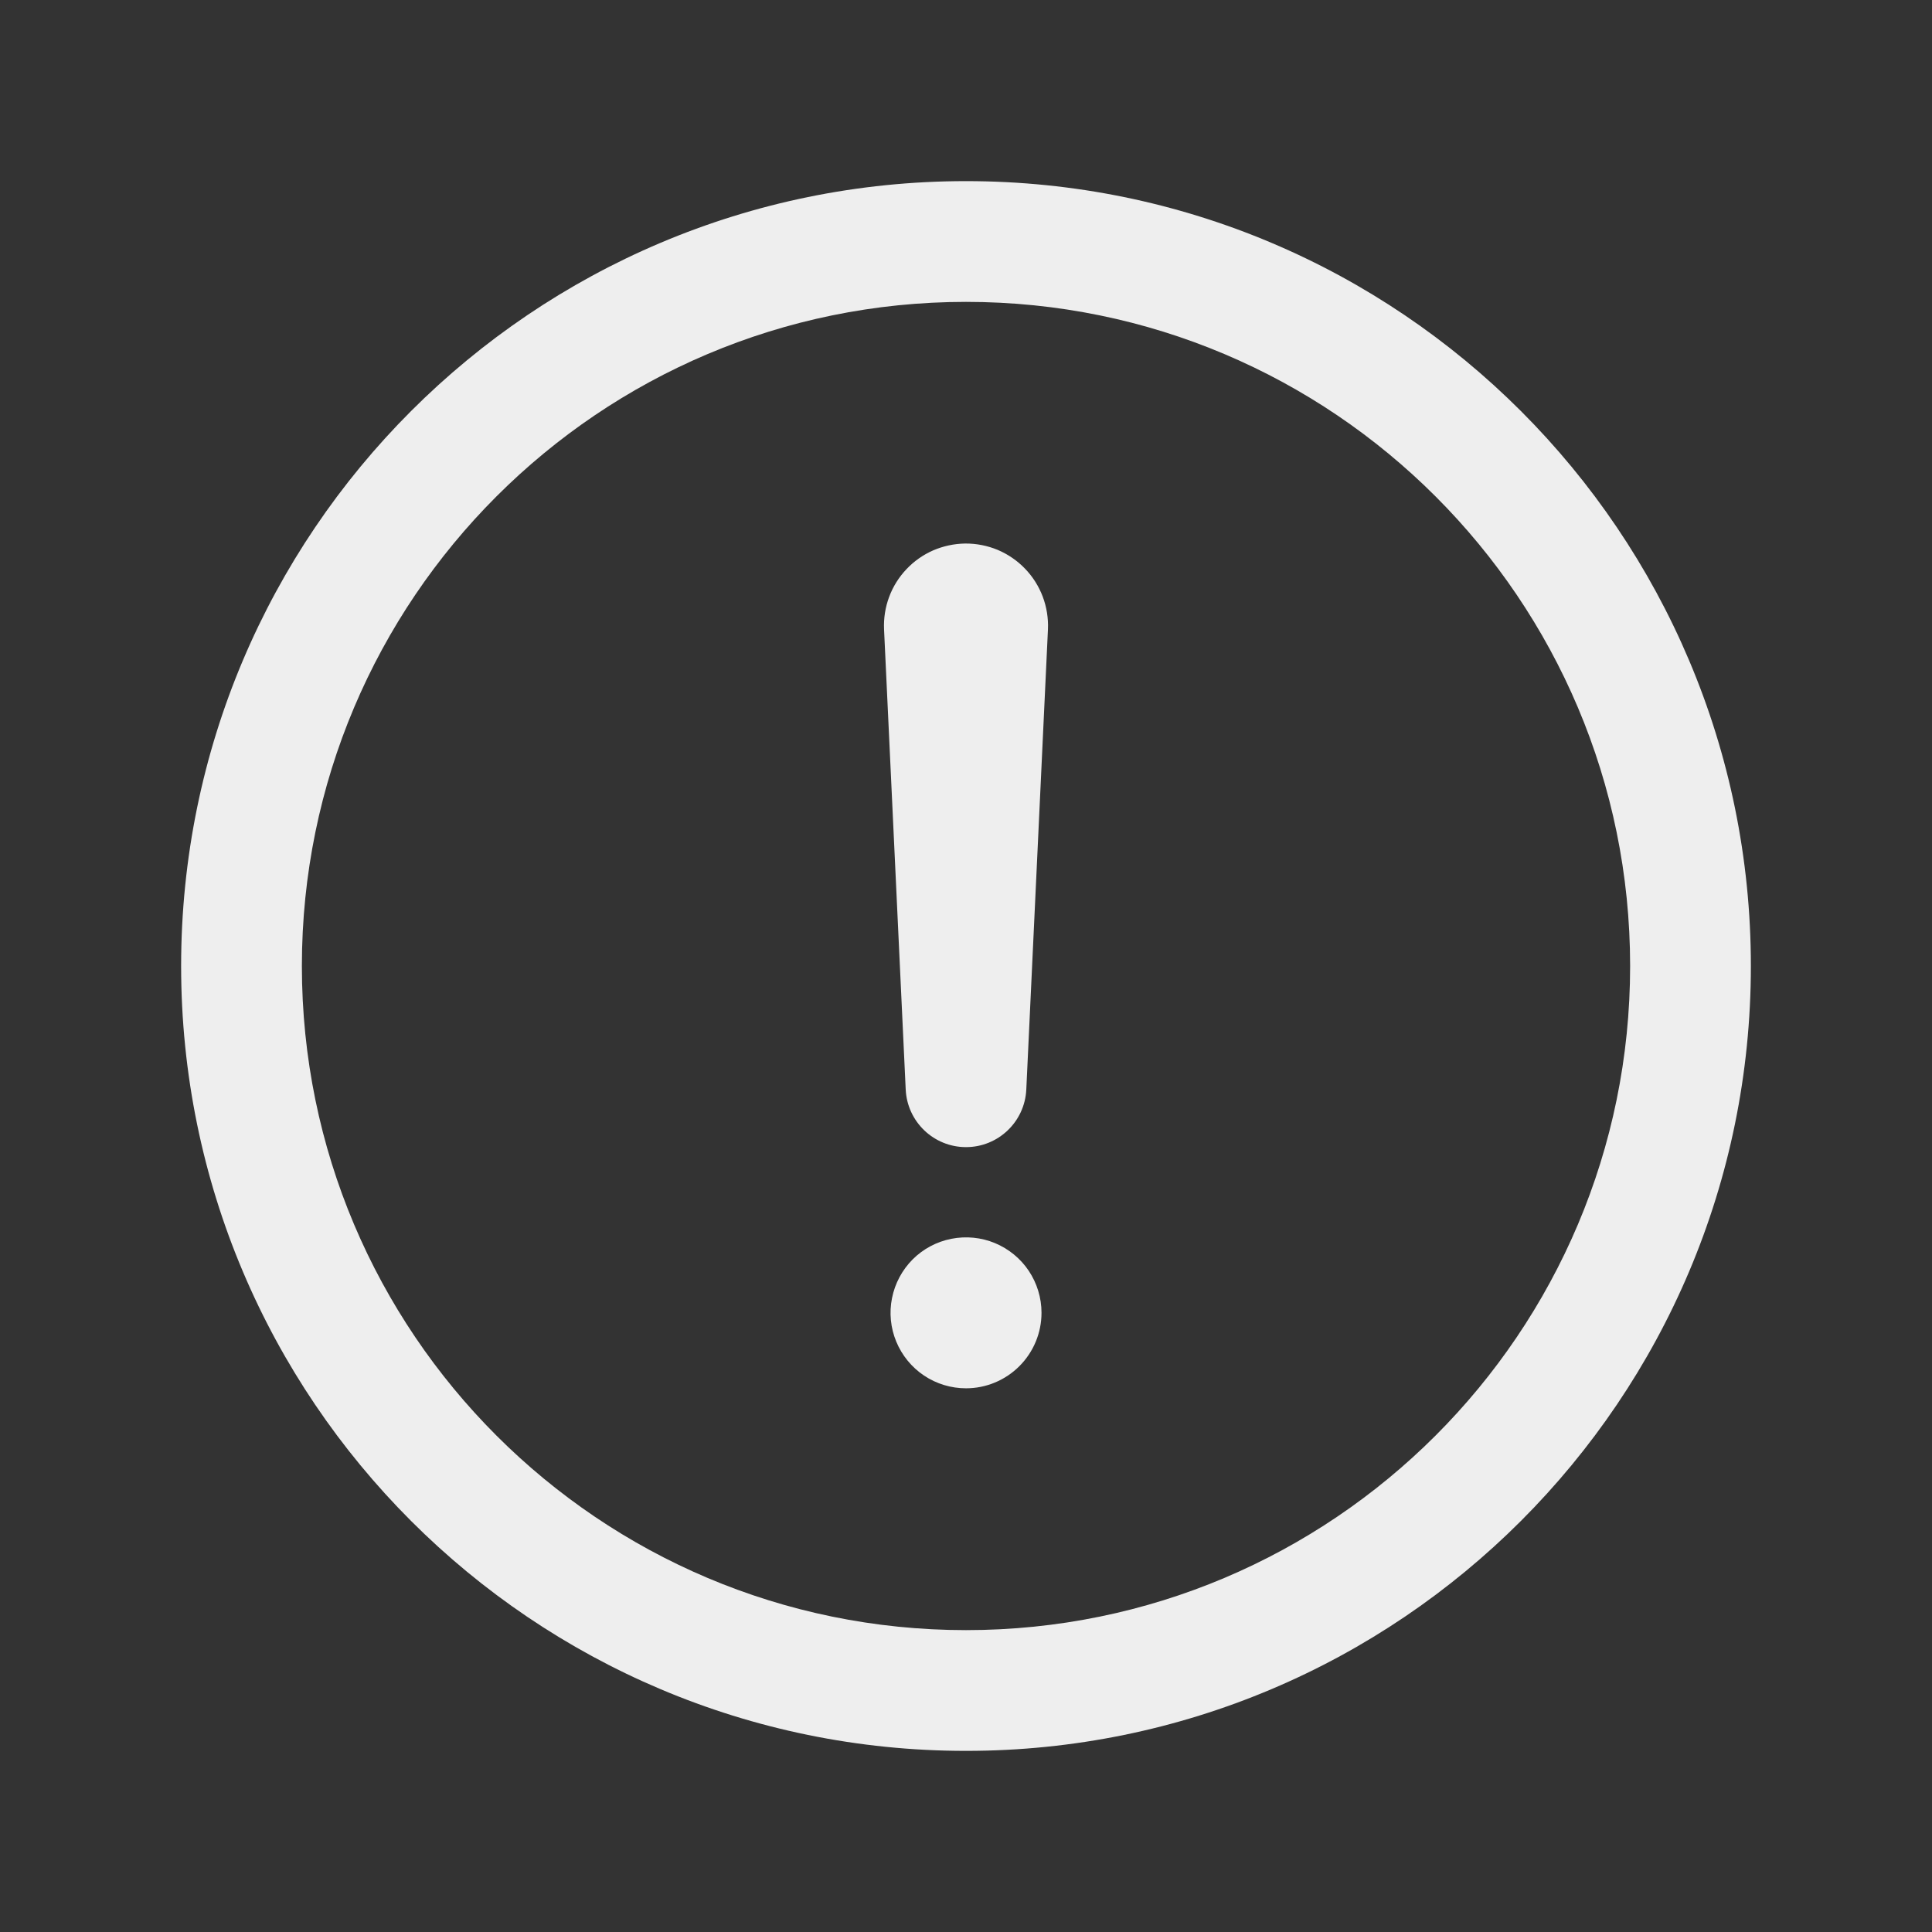 <svg width="24" height="24" viewBox="0 0 24 24" fill="none" xmlns="http://www.w3.org/2000/svg">
<rect x="0" y="0" width="24" height="24" fill="#333333" stroke="none"/>
<path fill-rule="evenodd" clip-rule="evenodd" d="M2.25 12C2.25 6.617 6.617 2.25 12 2.25C17.383 2.25 21.75 6.617 21.75 12C21.75 17.383 17.383 21.75 12 21.75C6.617 21.75 2.25 17.383 2.25 12ZM12 3.75C7.445 3.75 3.75 7.445 3.75 12C3.75 16.555 7.445 20.25 12 20.25C16.555 20.25 20.25 16.555 20.25 12C20.25 7.445 16.555 3.75 12 3.75Z" fill="#EEEEEE"/>
<path fill-rule="evenodd" clip-rule="evenodd" d="M11.99 6.752C12.129 6.751 12.266 6.778 12.394 6.831C12.521 6.885 12.637 6.964 12.733 7.064C12.829 7.163 12.904 7.282 12.953 7.411C13.002 7.541 13.024 7.679 13.018 7.818L12.749 13.535C12.73 13.935 12.4 14.25 12 14.25C11.6 14.25 11.27 13.935 11.251 13.535L10.982 7.818C10.976 7.681 10.997 7.544 11.045 7.416C11.092 7.288 11.166 7.17 11.26 7.071C11.354 6.971 11.467 6.892 11.592 6.837C11.718 6.783 11.853 6.754 11.99 6.752" fill="#EEEEEE"/>
<path d="M12 17.246C11.815 17.246 11.633 17.191 11.479 17.088C11.325 16.985 11.205 16.838 11.134 16.667C11.063 16.496 11.044 16.307 11.081 16.125C11.117 15.944 11.206 15.777 11.337 15.645C11.468 15.514 11.635 15.425 11.817 15.389C11.999 15.353 12.188 15.371 12.359 15.442C12.53 15.513 12.677 15.633 12.78 15.787C12.883 15.942 12.938 16.123 12.938 16.308C12.938 16.557 12.839 16.795 12.663 16.971C12.487 17.147 12.249 17.246 12 17.246Z" fill="#EEEEEE"/>
</svg>

